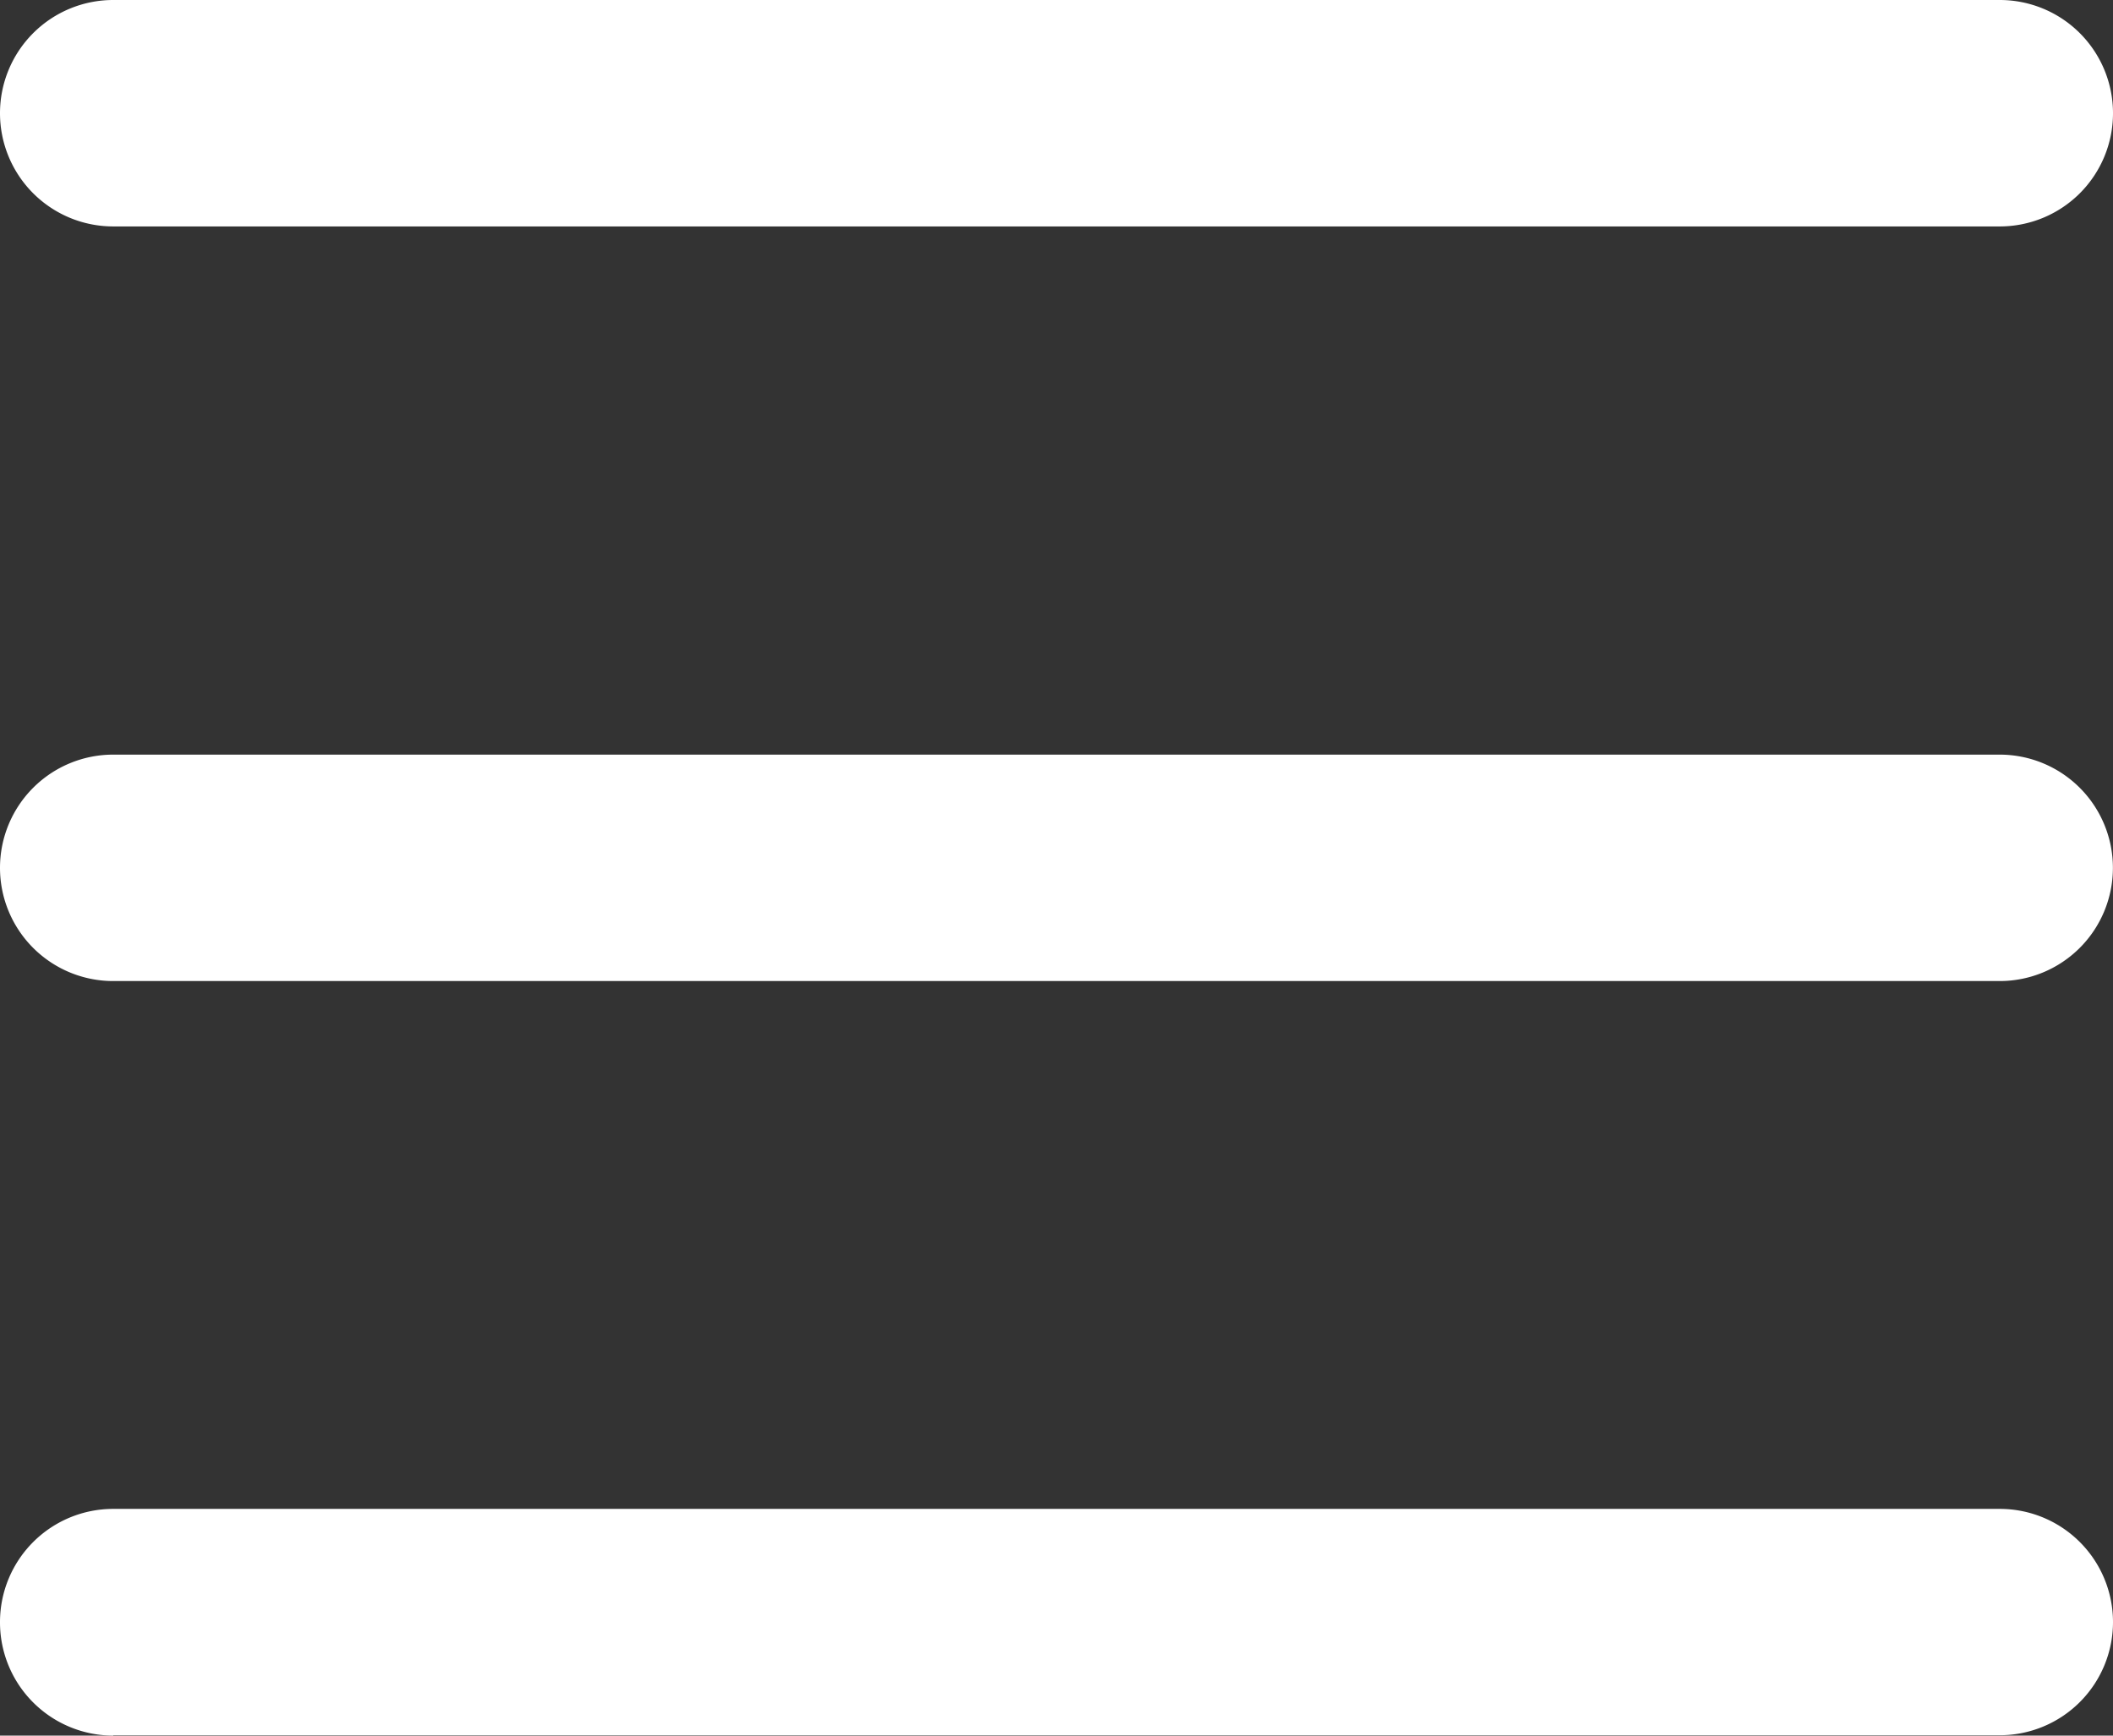 <svg xmlns="http://www.w3.org/2000/svg" viewBox="38 4531 23.534 19.331">
  <rect x="38" y="4531" width="23.534" height="19.331" fill="#333333" stroke="none"/>
  <defs>
    <style>
      .cls-1 {
        fill: #fff;
      }
    </style>
  </defs>
  <g id="noun_806722_cc" transform="translate(38 4531)">
    <g id="Group_62" data-name="Group 62">
      <g id="Group_59" data-name="Group 59">
        <path id="Path_42" data-name="Path 42" class="cls-1" d="M1.261,2.522A1.261,1.261,0,0,1,0,1.261H0A1.261,1.261,0,0,1,1.261,0H22.273a1.261,1.261,0,0,1,1.261,1.261h0a1.261,1.261,0,0,1-1.261,1.261H1.261Z"/>
      </g>
      <g id="Group_60" data-name="Group 60" transform="translate(0 8.405)">
        <path id="Path_43" data-name="Path 43" class="cls-1" d="M1.261,23.593A1.261,1.261,0,0,1,0,22.332H0a1.261,1.261,0,0,1,1.261-1.261H22.273a1.261,1.261,0,0,1,1.26,1.261h0a1.261,1.261,0,0,1-1.26,1.261H1.261Z" transform="translate(0 -21.071)"/>
      </g>
      <g id="Group_61" data-name="Group 61" transform="translate(0 16.809)">
        <path id="Path_44" data-name="Path 44" class="cls-1" d="M1.261,44.665A1.261,1.261,0,0,1,0,43.4H0a1.261,1.261,0,0,1,1.261-1.26H22.273a1.261,1.261,0,0,1,1.261,1.26h0a1.261,1.261,0,0,1-1.261,1.261H1.261Z" transform="translate(0 -42.143)"/>
      </g>
    </g>
  </g>
</svg>

